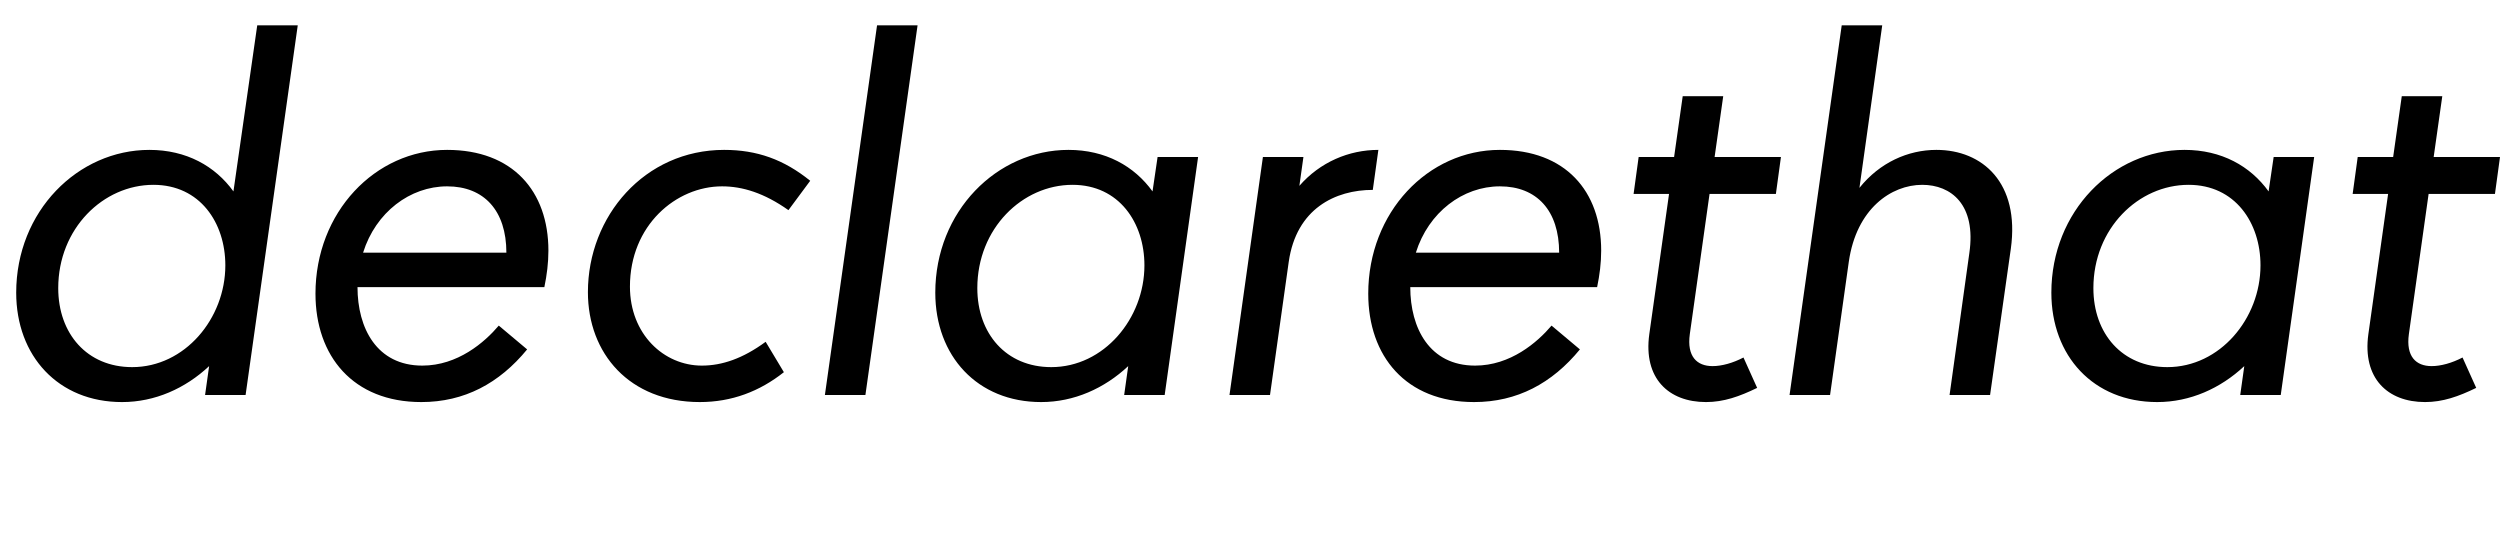 <svg width="4937" height="1064.002" xmlns="http://www.w3.org/2000/svg"><path d="M485 780.002l103-730h-80l-47 328c-36-50-93-82-166-82-141 0-263 121-263 282 0 125 83 216 209 216 65 0 125-27 172-71l-8 57zm-370-211c0-118 89-204 188-204 92 0 142 75 142 159 0 105-80 201-184 201-89 0-146-66-146-156zm508 11c0 123 74 214 209 214 85 0 154-37 209-104l-56-47c-28 33-81 79-151 79-90 0-128-74-128-155h369c5-24 8-48 8-72 0-118-71-199-200-199-142 0-260 123-260 284zm94-81c25-80 93-131 166-131s117 48 117 131zm795 176c-45 33-86 47-126 47-75 0-142-62-142-156 0-121 91-198 182-198 40 0 83 13 131 47l43-58c-52-42-105-61-170-61-157 0-269 131-269 281 0 121 82 217 221 217 63 0 118-21 166-59zm197 105l103-730h-80l-103 730zm591 0l66-470h-80l-10 68c-36-50-93-82-166-82-141 0-263 121-263 282 0 125 83 216 209 216 65 0 125-27 172-71l-8 57zm-370-211c0-118 89-204 188-204 92 0 142 75 142 159 0 105-80 201-184 201-89 0-146-66-146-156zm578 211l37-263c15-105 92-142 166-142l11-79c-58 0-115 24-156 71l8-57h-80l-66 470zm194-200c0 123 74 214 209 214 85 0 154-37 209-104l-56-47c-28 33-81 79-151 79-90 0-128-74-128-155h369c5-24 8-48 8-72 0-118-71-199-200-199-142 0-260 123-260 284zm94-81c25-80 93-131 166-131s117 48 117 131zm500-116l-39 277c-12 87 38 134 112 134 35 0 66-11 101-28l-27-60c-21 11-43 17-61 17-31 0-51-19-45-63l39-277h131l10-73h-131l17-120h-80l-17 120h-70l-10 73zm318 397l37-263c15-105 84-152 145-152 57 0 107 39 93 135l-39 280h80l41-289c18-130-56-195-147-195-56 0-112 25-152 75l45-321h-80l-103 730zm890 0l66-470h-80l-10 68c-36-50-93-82-166-82-141 0-263 121-263 282 0 125 83 216 209 216 65 0 125-27 172-71l-8 57zm-370-211c0-118 89-204 188-204 92 0 142 75 142 159 0 105-80 201-184 201-89 0-146-66-146-156zm582-186l-39 277c-12 87 38 134 112 134 35 0 66-11 101-28l-27-60c-21 11-43 17-61 17-31 0-51-19-45-63l39-277h131l10-73h-131l17-120h-80l-17 120h-70l-10 73zm0 0"/></svg>